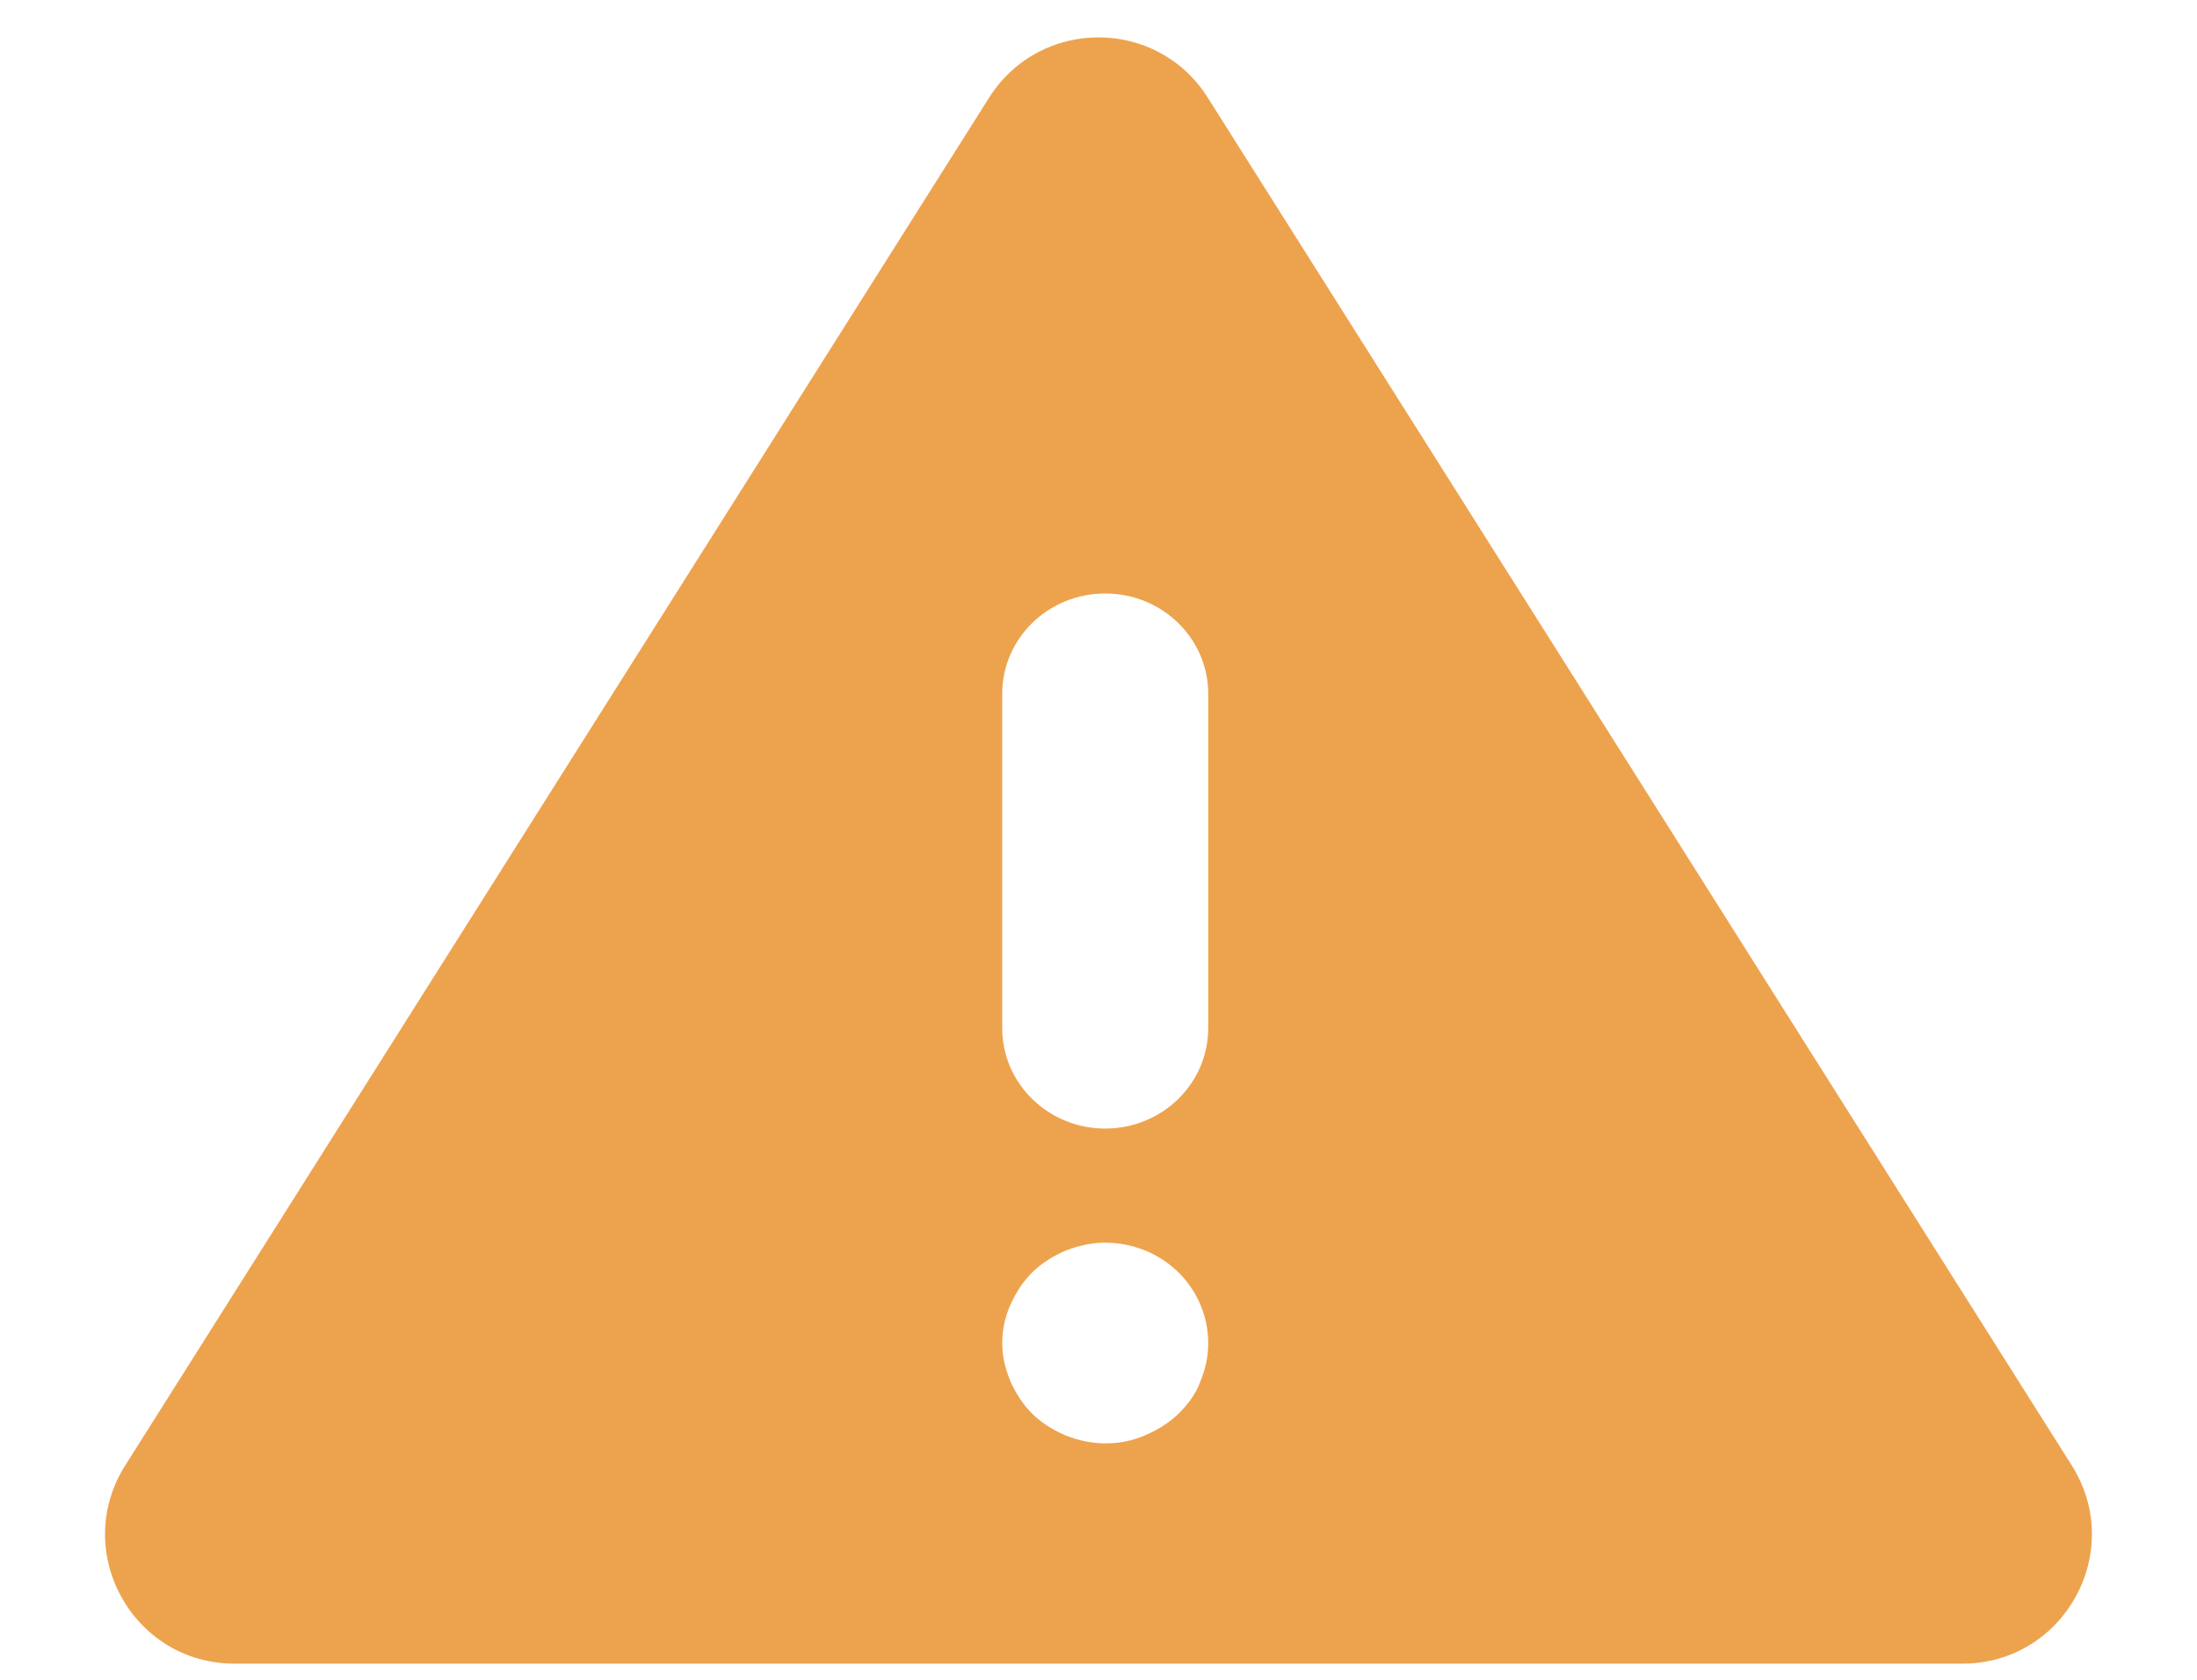 <svg width="17" height="13" viewBox="0 0 17 13" fill="none" xmlns="http://www.w3.org/2000/svg">
<path fill-rule="evenodd" clip-rule="evenodd" d="M7.654 0.755C8.047 0.134 8.953 0.134 9.345 0.755L16.031 11.341C16.451 12.007 15.973 12.875 15.185 12.875H8.5H1.814C1.027 12.875 0.548 12.007 0.969 11.341L7.654 0.755ZM9.349 5.369C9.349 4.94 8.992 4.593 8.552 4.593C8.112 4.593 7.755 4.94 7.755 5.369V7.957C7.755 8.386 8.112 8.734 8.552 8.734C8.992 8.734 9.349 8.386 9.349 7.957V5.369ZM9.117 9.845C8.968 9.7 8.765 9.617 8.552 9.617C8.447 9.617 8.352 9.638 8.244 9.679C8.149 9.721 8.064 9.773 7.989 9.845C7.916 9.918 7.863 10 7.82 10.094C7.778 10.187 7.755 10.29 7.755 10.394C7.755 10.497 7.778 10.591 7.82 10.694C7.863 10.787 7.916 10.87 7.989 10.943C8.064 11.015 8.149 11.067 8.244 11.108C8.447 11.191 8.67 11.191 8.86 11.108C8.956 11.067 9.041 11.015 9.117 10.943C9.191 10.87 9.254 10.787 9.287 10.694C9.329 10.591 9.349 10.497 9.349 10.394C9.349 10.187 9.264 9.99 9.117 9.845Z" fill="#EDA34D"/>
</svg>
